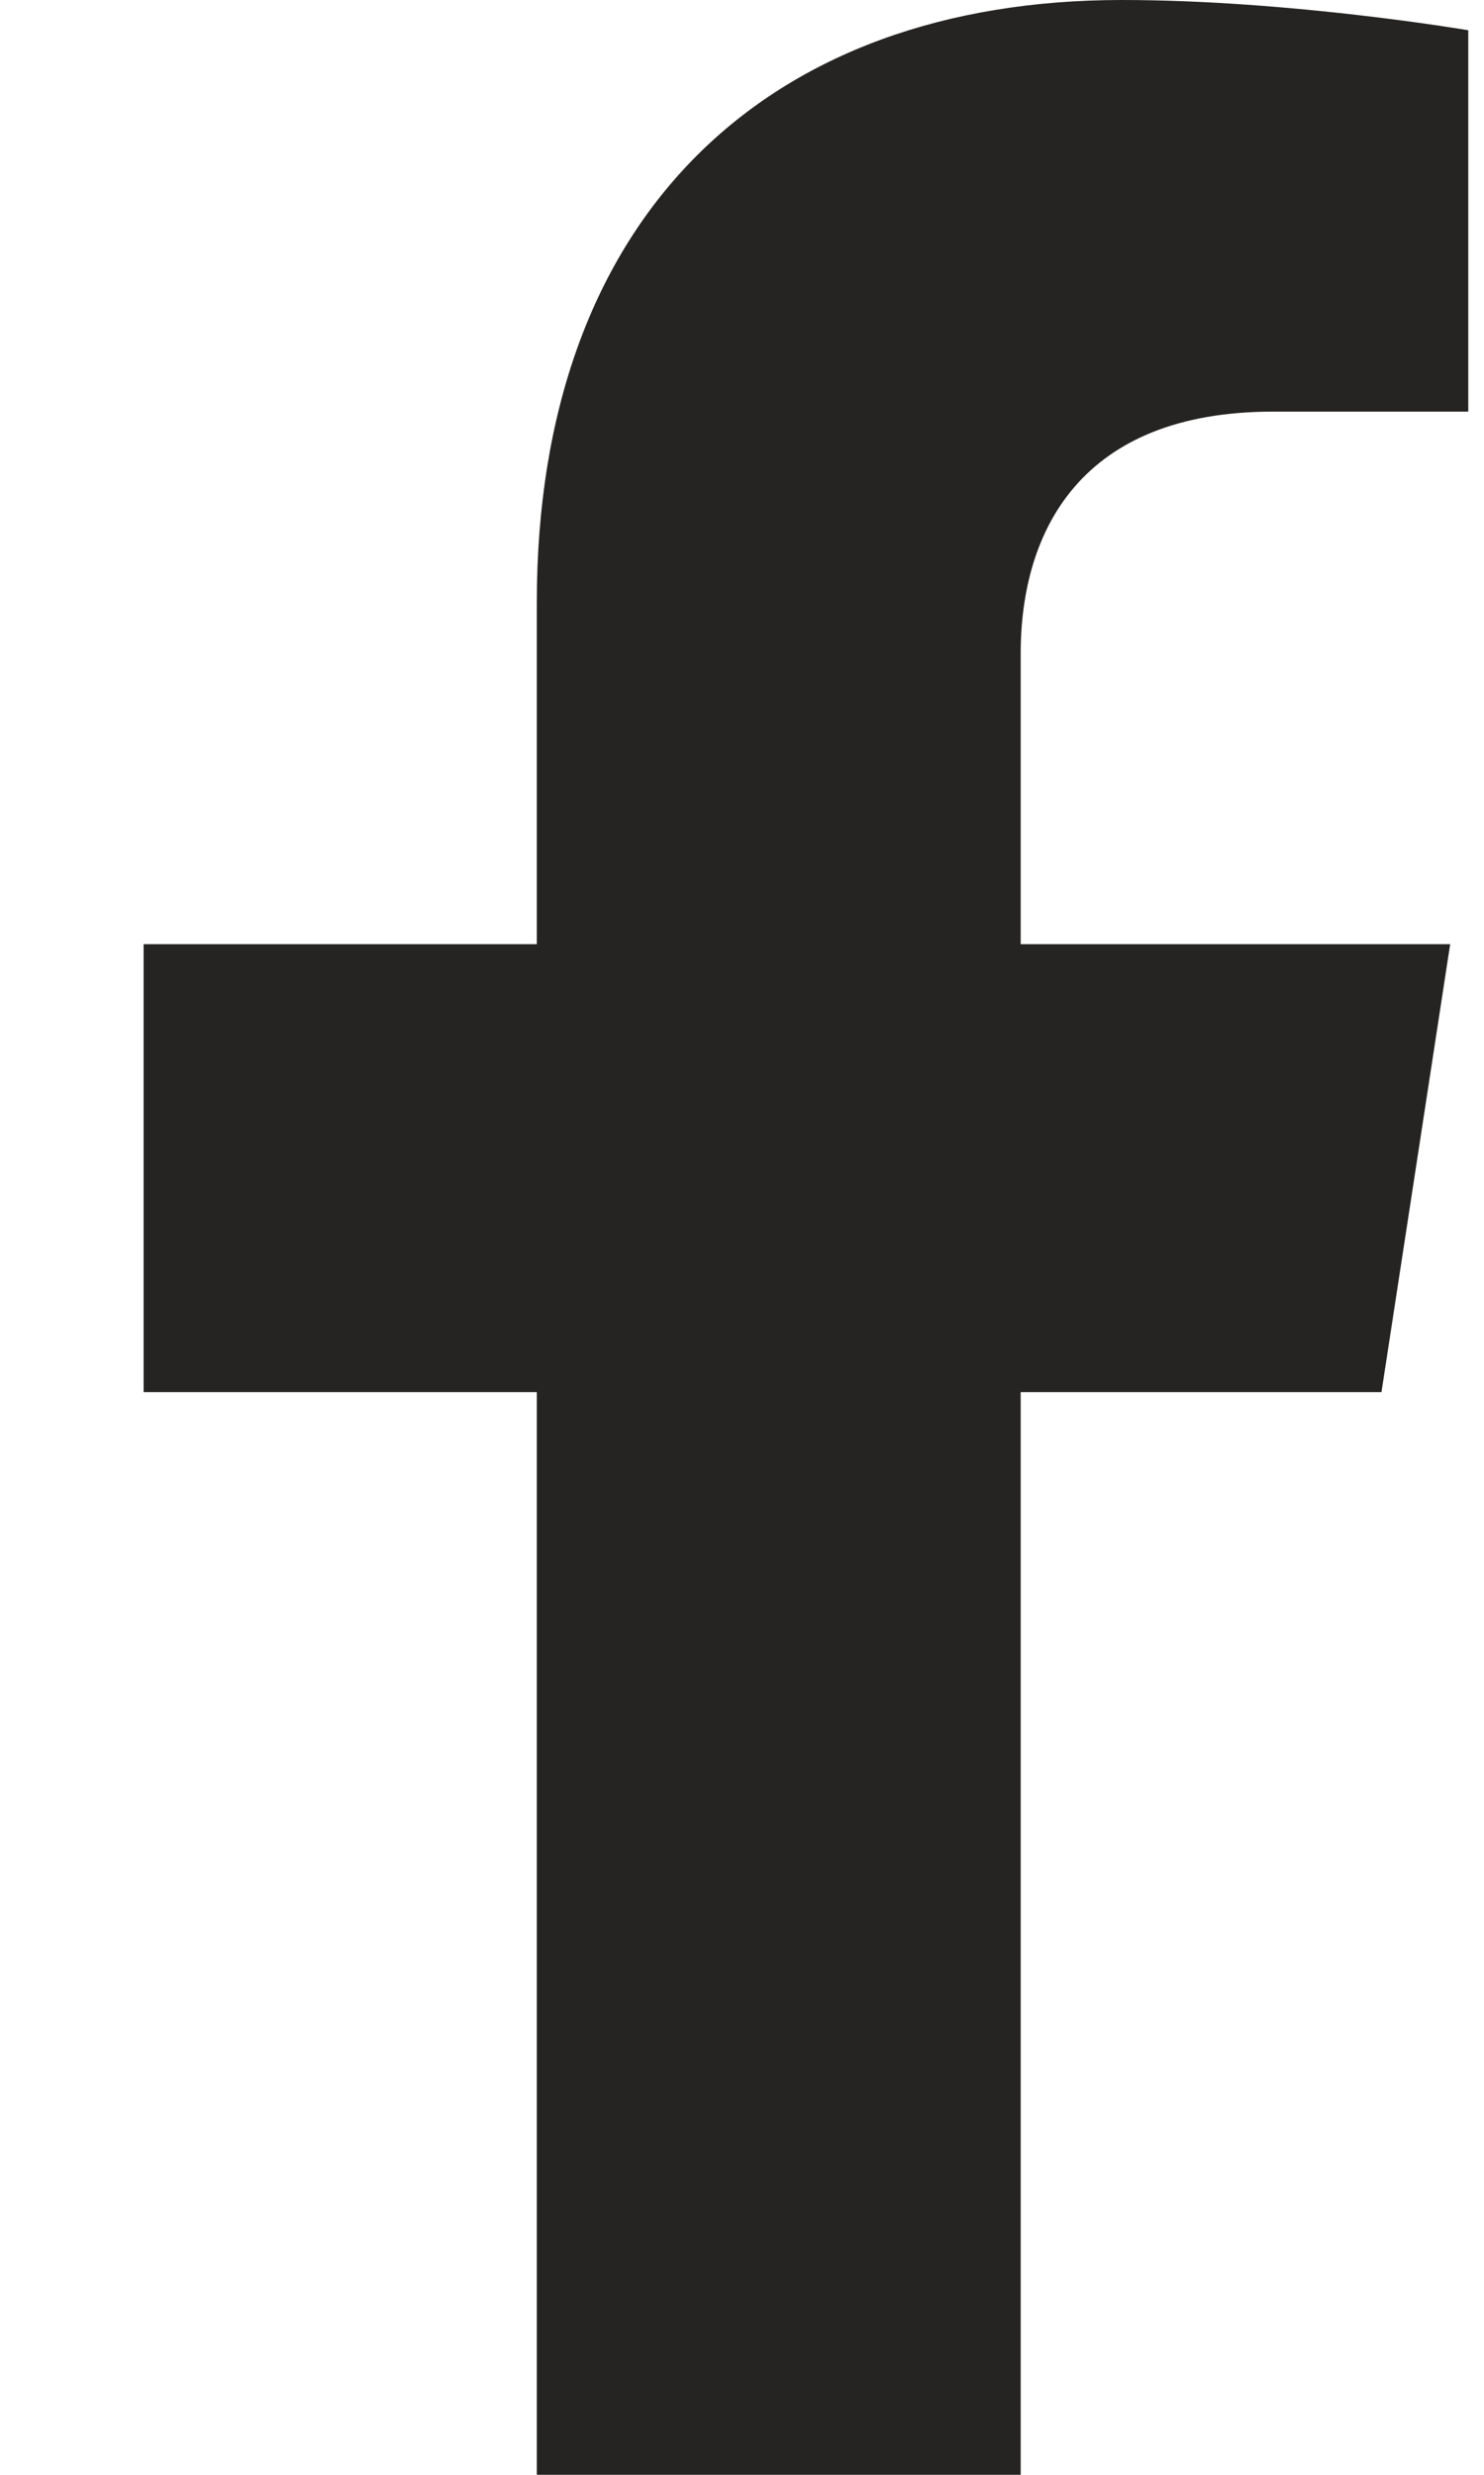 <svg width="12" height="20" viewBox="0 0 15 31" fill="none" xmlns="http://www.w3.org/2000/svg">
<path d="M15.515 17.438L16.376 11.827H10.993V8.187C10.993 6.652 11.745 5.156 14.156 5.156H16.603V0.379C16.603 0.379 14.382 0 12.259 0C7.826 0 4.928 2.687 4.928 7.551V11.827H0V17.438H4.928V31H10.993V17.438H15.515Z" fill="#252422"/>
</svg>
